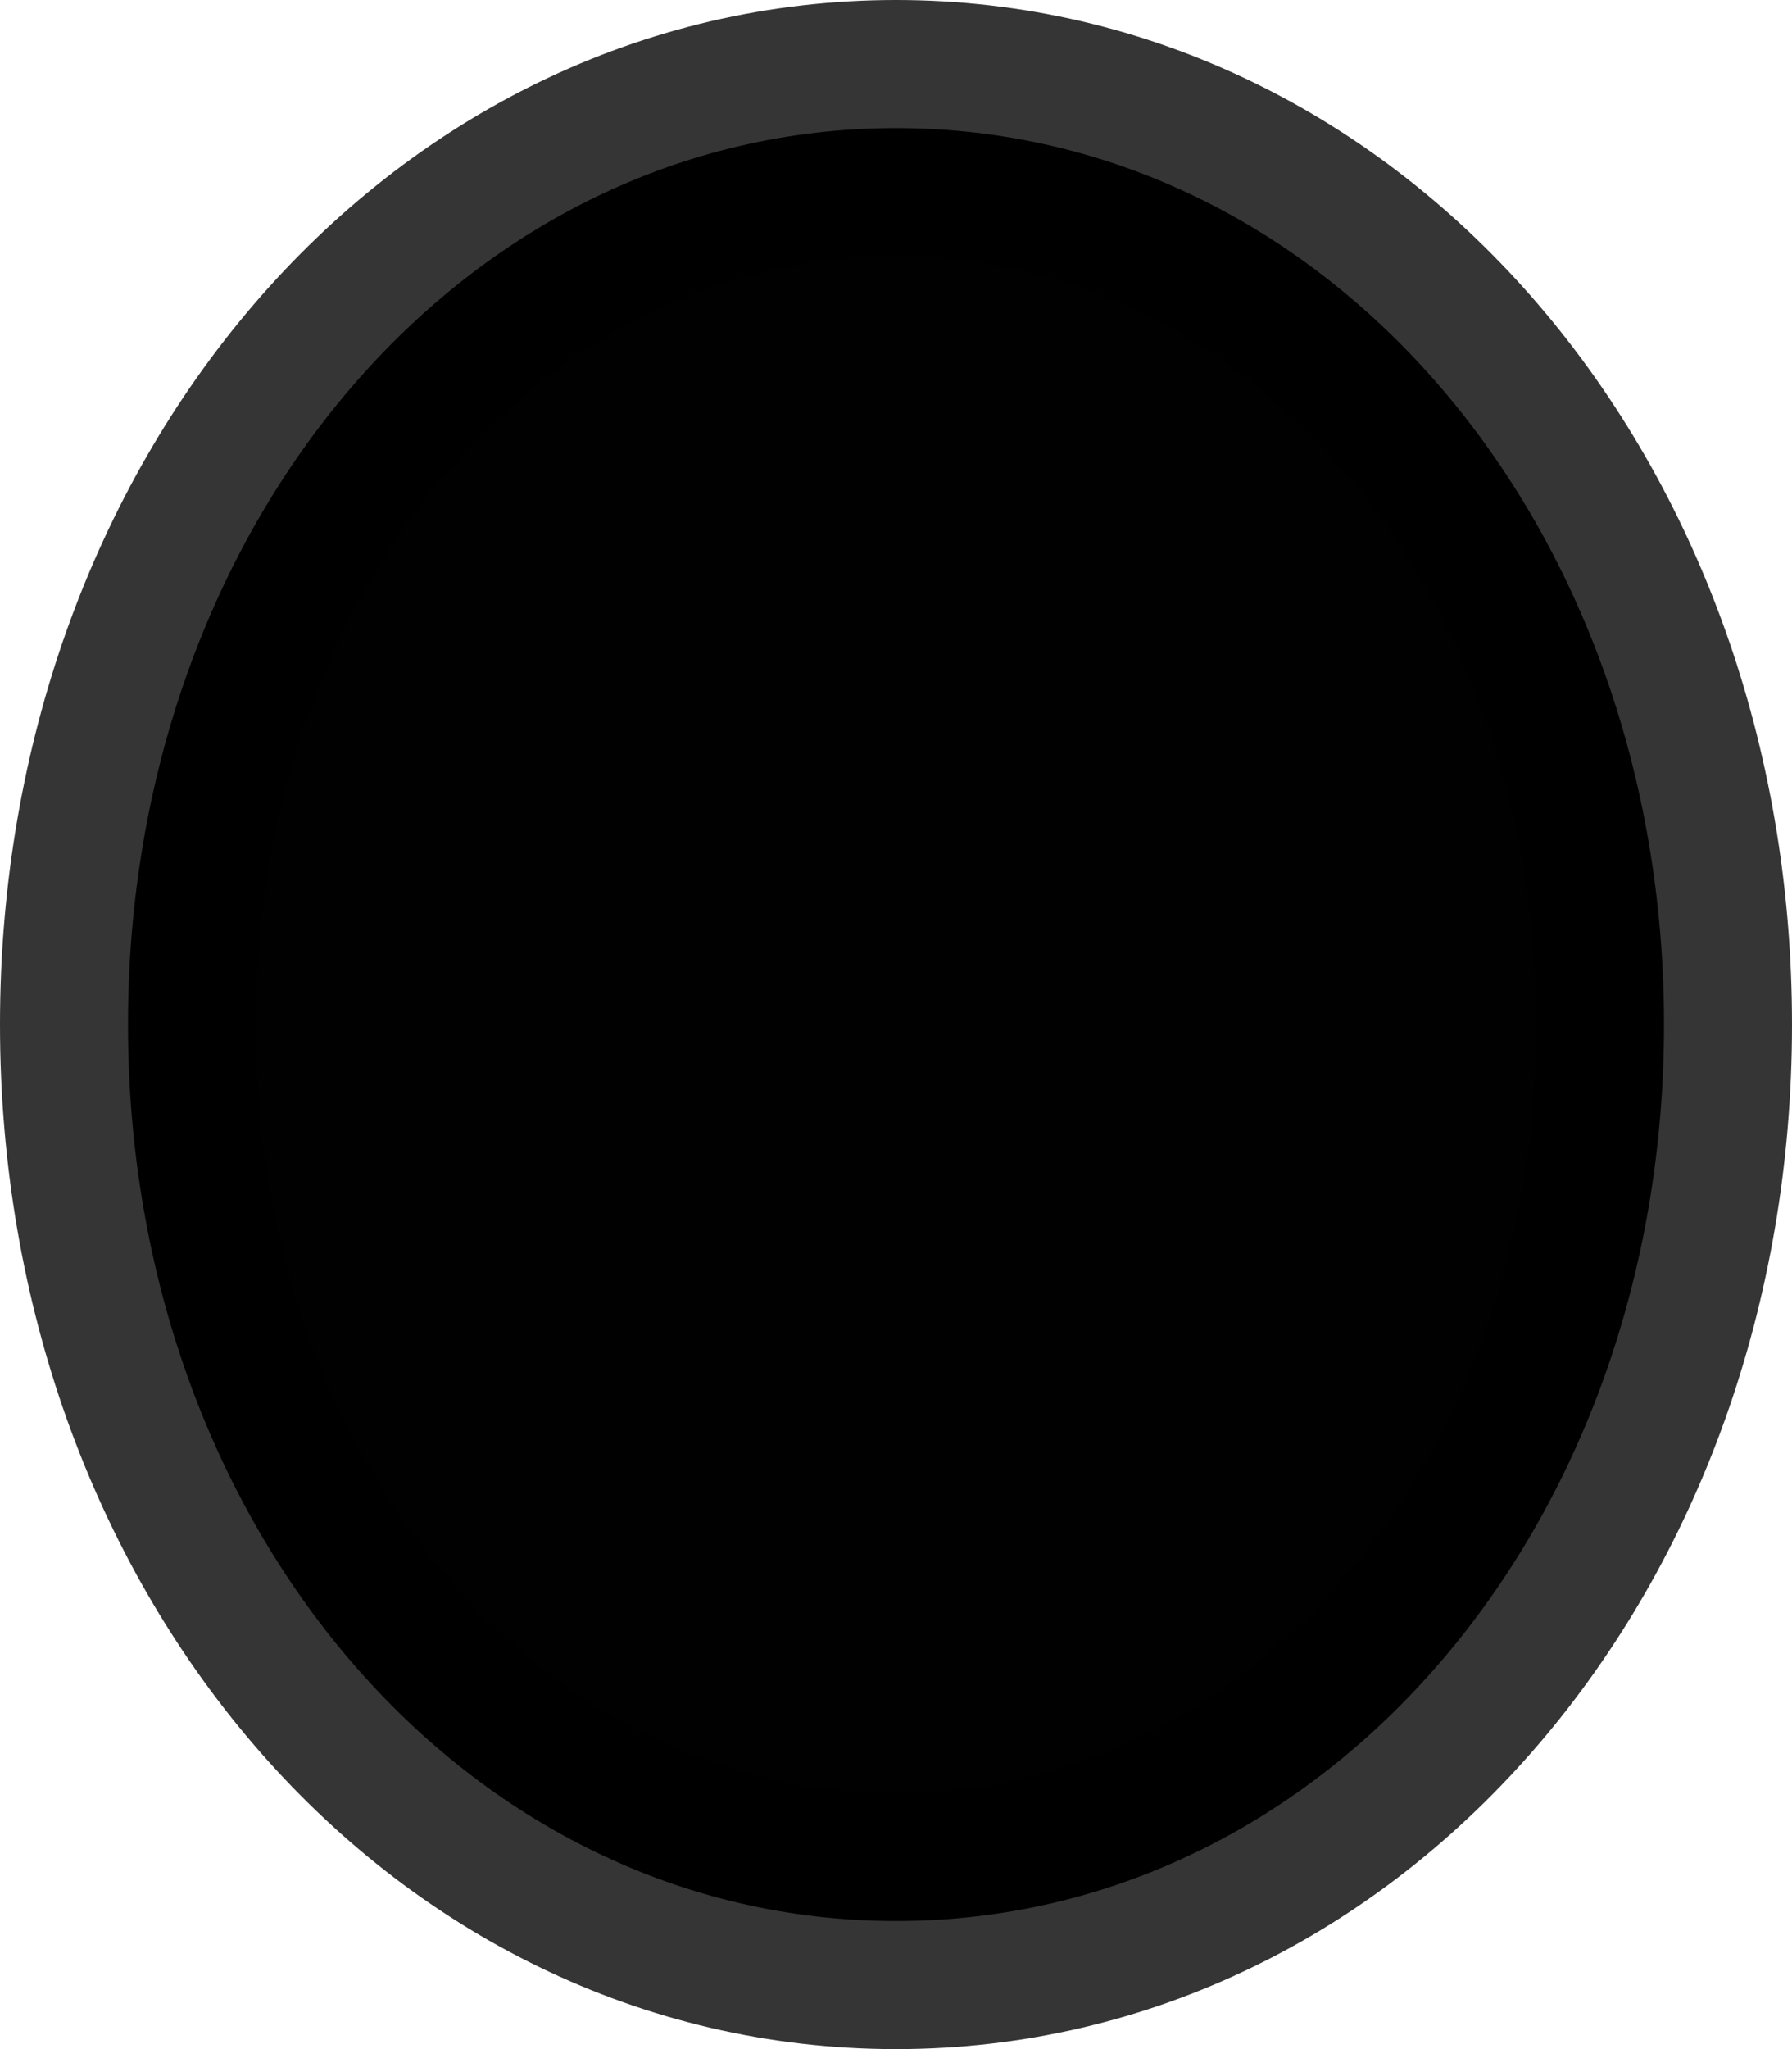 ﻿<?xml version="1.0" encoding="utf-8"?>
<svg version="1.1" xmlns:xlink="http://www.w3.org/1999/xlink" width="7px" height="8px" xmlns="http://www.w3.org/2000/svg">
  <g transform="matrix(1 0 0 1 -903 -299 )">
    <path d="M 906.5 299.5  C 908.18 299.5  909.5 301.04  909.5 303  C 909.5 304.96  908.18 306.5  906.5 306.5  C 904.82 306.5  903.5 304.96  903.5 303  C 903.5 301.04  904.82 299.5  906.5 299.5  Z " fill-rule="nonzero" fill="#000000" stroke="none" fill-opacity="0.996" />
    <path d="M 906.5 299.5  C 908.18 299.5  909.5 301.04  909.5 303  C 909.5 304.96  908.18 306.5  906.5 306.5  C 904.82 306.5  903.5 304.96  903.5 303  C 903.5 301.04  904.82 299.5  906.5 299.5  Z " stroke-width="1" stroke="#000000" fill="none" stroke-opacity="0.792" />
  </g>
</svg>